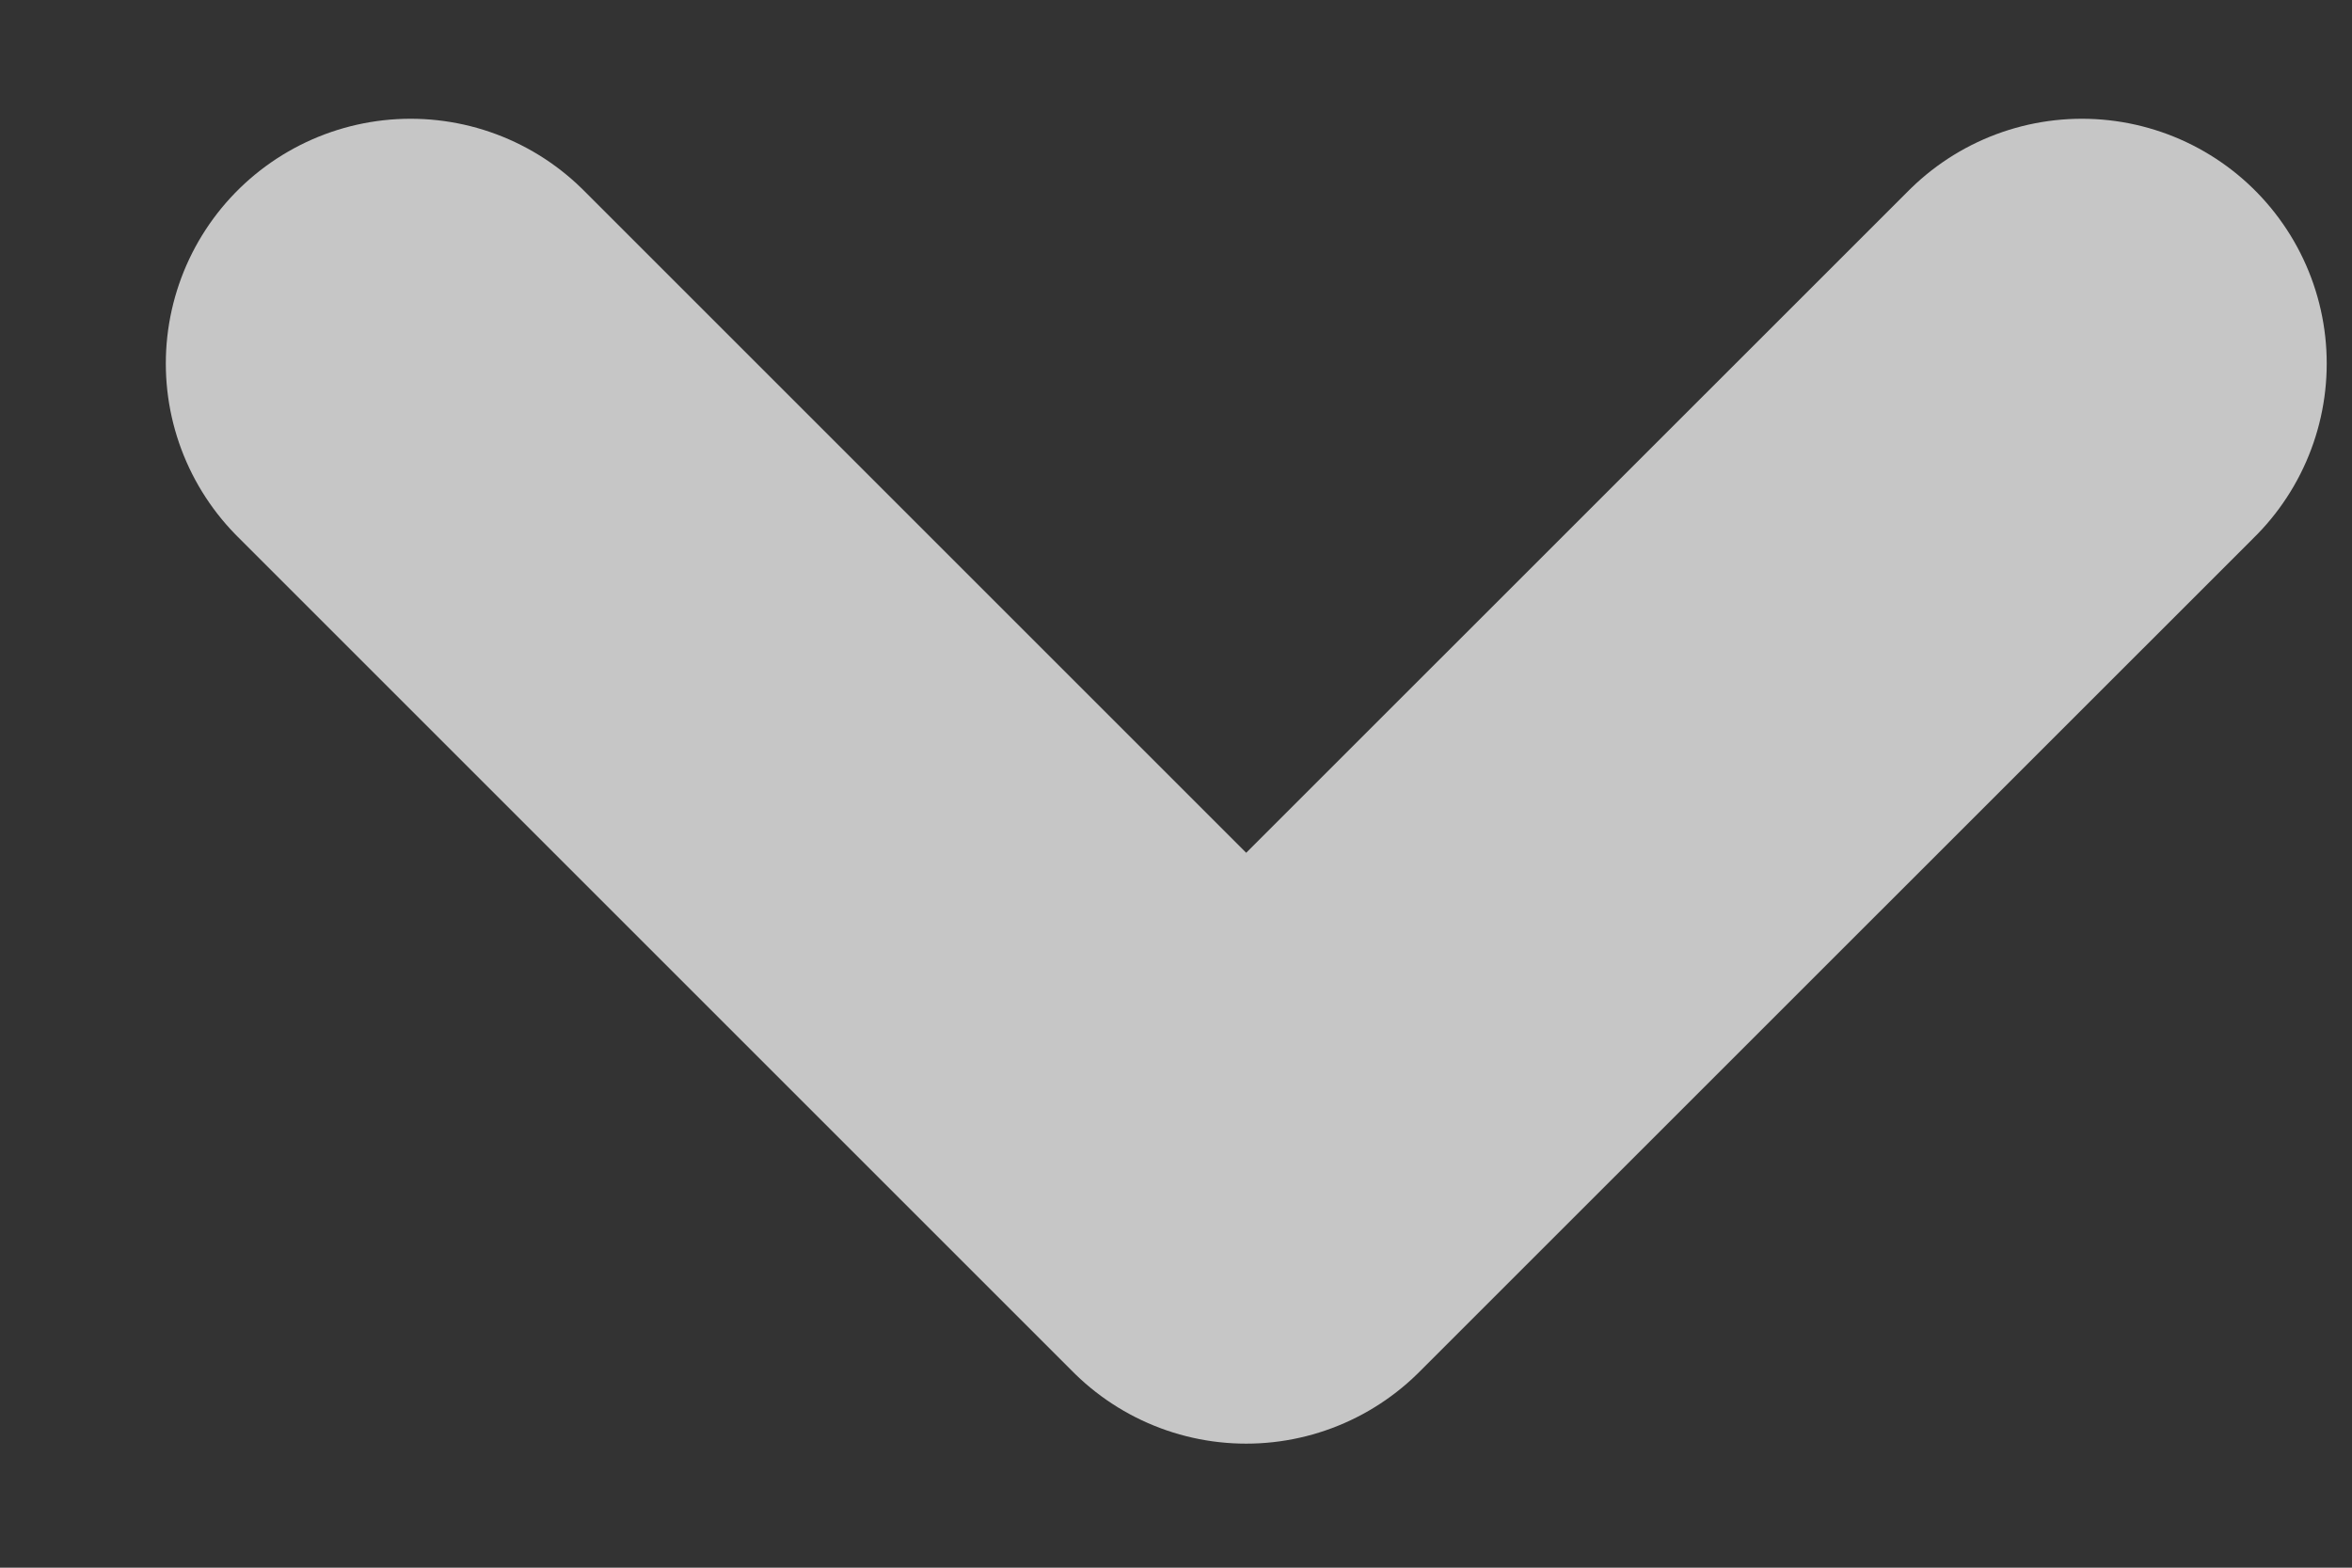 <?xml version="1.0" encoding="UTF-8" standalone="no"?><svg width='12' height='8' viewBox='0 0 12 8' fill='none' xmlns='http://www.w3.org/2000/svg'>
<rect x="0" y="0" width="12" height="8" fill="#333333" stroke="none"/>
<path d='M2.095 1.855L6.358 6.118L10.622 1.855' stroke='white' stroke-opacity='0.72' stroke-width='2.498' stroke-miterlimit='10' stroke-linecap='round' stroke-linejoin='round'/>
</svg>
